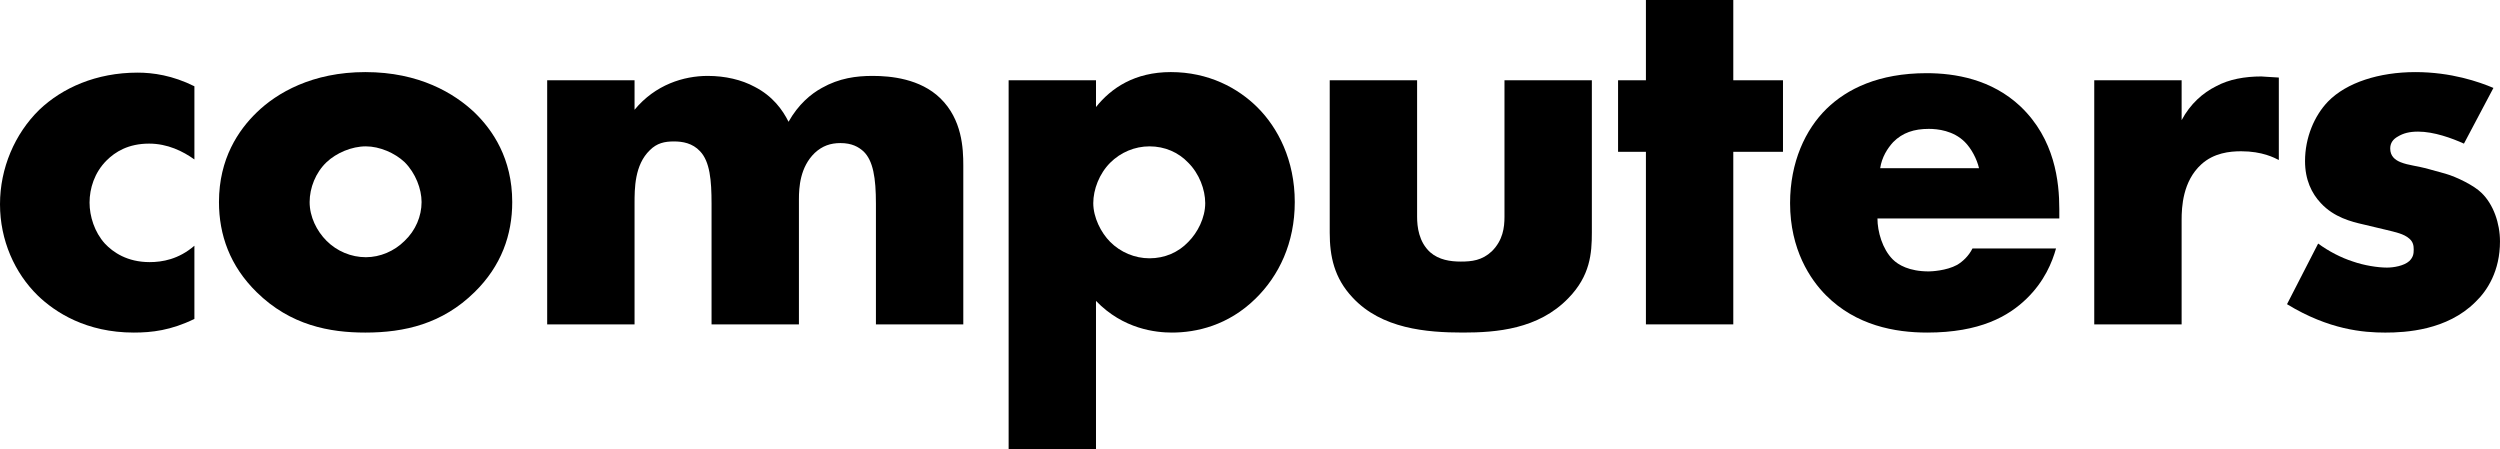 <?xml version="1.0" encoding="utf-8"?>
<!-- Generator: Adobe Illustrator 27.0.0, SVG Export Plug-In . SVG Version: 6.00 Build 0)  -->
<svg version="1.1" id="Layer_1" xmlns="http://www.w3.org/2000/svg" xmlns:xlink="http://www.w3.org/1999/xlink" x="0px" y="0px"
	 viewBox="0 0 3839 690.15" style="enable-background:new 0 0 3839 690.15;" xml:space="preserve">
<style type="text/css">
	.st0{fill:#FFFFFF;}
	.st1{fill:url(#SVGID_1_);}
	.st2{fill:url(#SVGID_00000141423474382574207670000003401983333626929338_);}
	.st3{fill:url(#SVGID_00000047043962628478625430000016210097563137859216_);}
	.st4{fill:url(#SVGID_00000010269550336101199010000015404353298113591975_);}
	.st5{fill:url(#SVGID_00000070828980923845748970000000269190248262820512_);}
	.st6{fill:url(#SVGID_00000054969968143895087820000010430377740917681808_);}
	.st7{fill:url(#SVGID_00000103256626558497029360000015060522376941828248_);}
	.st8{fill:url(#SVGID_00000043424907019022200070000013168110971525467552_);}
	.st9{fill:url(#SVGID_00000150784062802098339830000013256295397660198804_);}
	.st10{fill:url(#SVGID_00000112590567232892791930000000430173625144525493_);}
	.st11{fill:url(#SVGID_00000119813596693227505190000013055469871030292100_);}
	.st12{fill:url(#SVGID_00000071520945958028766010000009955017614216904613_);}
	.st13{fill:url(#SVGID_00000021824945449331985020000000039848028572743871_);}
	.st14{fill:url(#SVGID_00000046323385044452406130000015572364085480568752_);}
	.st15{fill:url(#SVGID_00000101083948746597780360000017263052567595952782_);}
	.st16{fill:url(#SVGID_00000173847308086563399190000009296307617497724554_);}
	.st17{fill:url(#SVGID_00000016066877922434927850000010564976317325111728_);}
	.st18{fill:url(#SVGID_00000011024624543287631060000017877374975941278389_);}
	.st19{fill:url(#SVGID_00000041980472034766292240000003323061482246622852_);}
	.st20{fill:url(#SVGID_00000088844862875418987360000017036230310063549586_);}
	.st21{fill:url(#SVGID_00000155118277076494315020000005457070745357707166_);}
	.st22{fill:url(#SVGID_00000121996245485938652550000011583365685706720677_);}
	.st23{fill:url(#SVGID_00000026135452065315886020000007533856440648938168_);}
	.st24{fill:url(#SVGID_00000181803328499767061630000013006328387536081822_);}
	.st25{fill:url(#SVGID_00000163049877864140752260000006010024714608874129_);}
	.st26{fill:url(#SVGID_00000049193862364162230850000014237544158648599181_);}
	.st27{fill:url(#SVGID_00000136402165782888134860000011017432800275490235_);}
	.st28{fill:url(#SVGID_00000047055795857259560030000008589710685362508958_);}
	.st29{fill:url(#SVGID_00000061470452537227671340000002634531304409993615_);}
	.st30{fill:url(#SVGID_00000171682605785247446040000006373807135220917143_);}
	.st31{fill:url(#SVGID_00000108282168916745198310000002364782904574725545_);}
	.st32{fill:url(#SVGID_00000142881361773395791610000008516652605817414567_);}
	.st33{fill:url(#SVGID_00000011026690789225152760000000682121771262693295_);}
	.st34{fill:url(#SVGID_00000150072047227050910170000008344932309854129793_);}
	.st35{fill:url(#SVGID_00000093896804160832350580000014337116918229215882_);}
	.st36{fill:url(#SVGID_00000151543691426066576780000015901561113297775785_);}
	.st37{fill:url(#SVGID_00000181781142730733361620000010109599909042326923_);}
	.st38{fill:url(#SVGID_00000181085427609546891880000015412167169707297983_);}
	.st39{fill:url(#SVGID_00000111180396002610454700000000923452152694841278_);}
	.st40{fill:url(#SVGID_00000183237884383257624070000003847972792799918002_);}
	.st41{fill:url(#SVGID_00000056415534617647491610000008267343241087031982_);}
	.st42{fill:url(#SVGID_00000044891102390220918750000007247534305730351490_);}
	.st43{fill:url(#SVGID_00000137120028948214831870000000615941496678162309_);}
	.st44{fill:url(#SVGID_00000104691378542862245600000010026882923879072179_);}
	.st45{fill:url(#SVGID_00000071532006202556128210000018325290238372875167_);}
	.st46{fill:url(#SVGID_00000103253983768228822780000013057033913267717552_);}
	.st47{fill:url(#SVGID_00000013885310044690077670000003123525098464960385_);}
	.st48{fill:url(#SVGID_00000132069850034749470580000011440809766073503887_);}
	.st49{fill:url(#SVGID_00000043417213660715971600000003138540794260286129_);}
	.st50{fill:url(#SVGID_00000047752762568684828630000001616523886959737507_);}
	.st51{fill:url(#SVGID_00000156589162106542364300000016473929902728934832_);}
	.st52{fill:url(#SVGID_00000044865877429519090480000005697654078708013486_);}
	.st53{fill:url(#SVGID_00000015356914153442419300000005212111626312741545_);}
	.st54{fill:url(#SVGID_00000168098837025847813540000018117410067957999279_);}
	.st55{fill:url(#SVGID_00000111889330228104263920000010736227260494624140_);}
	.st56{fill:url(#SVGID_00000119823903597771189030000000764238730811191953_);}
	.st57{fill:url(#SVGID_00000023991896079436925160000012306395572157561222_);}
	.st58{fill:url(#SVGID_00000120549201311391061970000005357748262134897831_);}
	.st59{fill:url(#SVGID_00000069398453481783166040000007884899864842018454_);}
	.st60{fill:url(#SVGID_00000169551427609753451970000017535884418749607818_);}
	.st61{fill:url(#SVGID_00000036957051710909105200000004635965245357450377_);}
	.st62{fill:url(#SVGID_00000058584488335777773460000014463851720463323822_);}
	.st63{fill:url(#SVGID_00000026147052419014310750000006673286988657198506_);}
	.st64{fill:url(#SVGID_00000065756615079629055790000007556245897513776560_);}
	.st65{fill:url(#SVGID_00000111878575435447476970000008380580042706130059_);}
	.st66{fill:url(#SVGID_00000008145363781556172640000013649940837587690641_);}
	.st67{fill:url(#SVGID_00000034808031527538735630000012880913455345889176_);}
	.st68{fill:url(#SVGID_00000021085134181539011870000002988887178602823336_);}
	.st69{fill:url(#SVGID_00000116223788978048923950000014672955877766246824_);}
	.st70{fill:url(#SVGID_00000036971424290961590550000003538632723511127230_);}
	.st71{fill:url(#SVGID_00000072973513561062799890000014709806389338302336_);}
	.st72{fill:url(#SVGID_00000035501940920569459850000003704269203388569013_);}
	.st73{fill:url(#SVGID_00000089553628556216489830000003690275552703729809_);}
	.st74{fill:url(#SVGID_00000173881946819197365600000012241149591879836034_);}
	.st75{fill:url(#SVGID_00000165938047813845607850000007464269588816534164_);}
	.st76{fill:url(#SVGID_00000078742913214836298180000014382980981829741977_);}
	.st77{fill:url(#SVGID_00000122691129985063147300000006922292969370686133_);}
	.st78{fill:url(#SVGID_00000165948626616905093350000005568362428753663875_);}
	.st79{fill:url(#SVGID_00000003783864244865032130000012307360140927116420_);}
	.st80{fill:url(#SVGID_00000018936965465599737290000013276552062129720242_);}
	.st81{fill:url(#SVGID_00000053516741788456230430000013952530683970686848_);}
	.st82{fill:url(#SVGID_00000129915368440330221220000005764062324789395119_);}
	.st83{fill:url(#SVGID_00000034812380065374399470000006830301046773317015_);}
	.st84{fill:url(#SVGID_00000018956145247465024810000007709199517646060455_);}
	.st85{fill:url(#SVGID_00000142153462401370607750000018081006334486901414_);}
	.st86{fill:url(#SVGID_00000176018078923571945140000008130954320483116212_);}
	.st87{fill:url(#SVGID_00000159464335883053829880000017428298928341334428_);}
	.st88{fill:url(#SVGID_00000059275932679109653430000006036385651704908432_);}
	.st89{fill:url(#SVGID_00000106120946973928017080000017154760247763130787_);}
	.st90{fill:url(#SVGID_00000041275867425977098190000011747009927277995429_);}
	.st91{fill:url(#SVGID_00000144318059034596219790000002825629879921581735_);}
	.st92{fill:url(#SVGID_00000158707490052697035100000003648301915778108032_);}
	.st93{fill:url(#SVGID_00000070081945508327657620000005115213038639371707_);}
	.st94{fill:url(#SVGID_00000151516862409705303330000016116418993288892050_);}
	.st95{fill:url(#SVGID_00000154393702743008684200000003705876942426823572_);}
	.st96{fill:url(#SVGID_00000164496571465598368620000016783899138808875432_);}
	.st97{fill:url(#SVGID_00000176766233227393617830000001019588158214972095_);}
	.st98{fill:url(#SVGID_00000121258239623799116260000011664006687173287597_);}
	.st99{fill:url(#SVGID_00000074405982329263764170000011771732626802415539_);}
	.st100{fill:url(#SVGID_00000122709977014911402750000011888259240740812973_);}
	.st101{fill:url(#SVGID_00000167389816747789182050000011304257379976890502_);}
	.st102{fill:url(#SVGID_00000051354717275194784940000009032325109945117606_);}
	.st103{fill:url(#SVGID_00000117652975818582025390000005873147336494852279_);}
	.st104{fill:url(#SVGID_00000134962512538148341010000007950904168997075625_);}
	.st105{fill:url(#SVGID_00000158024162433820400520000010139238067011403161_);}
	.st106{fill:url(#SVGID_00000074403978241962707610000014139342212307387060_);}
	.st107{fill:url(#SVGID_00000127008751500379863410000004036480700373731993_);}
	.st108{fill:url(#SVGID_00000183937077232171424590000000925895325344443021_);}
	.st109{fill:url(#SVGID_00000027582904761568720560000007031601136079486862_);}
	.st110{fill:url(#SVGID_00000183246412732143563710000017148230754698066565_);}
	.st111{fill:url(#SVGID_00000031177874890799176730000016682078865400061876_);}
	.st112{fill:url(#SVGID_00000096037036166338144250000000130732851266614961_);}
	.st113{fill:url(#SVGID_00000008834705706026388700000000088365918470690699_);}
	.st114{fill:url(#SVGID_00000020389685969531563630000006360000638393102255_);}
	.st115{fill:url(#SVGID_00000065072167312178982390000006731823857311589265_);}
	.st116{fill:url(#SVGID_00000093175659101037096690000010184095993445155498_);}
	.st117{fill:url(#SVGID_00000055689840141398772980000004793126196990211742_);}
	.st118{fill:url(#SVGID_00000052085116871232430980000001652427060511818913_);}
	.st119{fill:url(#SVGID_00000031209371986235795770000003040601176928225703_);}
	.st120{fill:url(#SVGID_00000003823470669728231540000015654312405832196752_);}
	.st121{fill:url(#SVGID_00000042730955662052948430000003614292240969534085_);}
	.st122{fill:url(#SVGID_00000124160220018236002350000007469139448893341363_);}
	.st123{fill:url(#SVGID_00000080918808275364926560000005274729179584447416_);}
	.st124{fill:url(#SVGID_00000075873480017222741730000006684182380002466701_);}
	.st125{fill:url(#SVGID_00000089545432265478887490000012742708216786208411_);}
	.st126{fill:url(#SVGID_00000136401810564072748330000010717999997082244253_);}
	.st127{fill:url(#SVGID_00000016783668112027145830000017379842172956476845_);}
	.st128{fill:url(#SVGID_00000000208893784992161510000001802553877385988760_);}
	.st129{fill:url(#SVGID_00000047770364470106782510000002099830984421808791_);}
	.st130{fill:url(#SVGID_00000084522861023021568440000003778034520644795573_);}
	.st131{fill:url(#SVGID_00000048459233730652551850000002592360452079501198_);}
	.st132{fill:url(#SVGID_00000029019735087045752590000005130741592577199529_);}
	.st133{fill:url(#SVGID_00000018945258702826900690000014717187877123614105_);}
	.st134{fill:url(#SVGID_00000157310203542786171440000015767035496077799572_);}
	.st135{fill:url(#SVGID_00000156564208569699862870000001126661858475457432_);}
	.st136{fill:url(#SVGID_00000138530979584556820470000017666639767210552207_);}
	.st137{fill:url(#SVGID_00000148635203924922265670000012766479717973910433_);}
	.st138{fill:url(#SVGID_00000005972130974646343670000003853868596731480193_);}
	.st139{fill:url(#SVGID_00000079467053440824416410000005725514565468937886_);}
	.st140{fill:url(#SVGID_00000116221095328261504750000017648402146455856042_);}
	.st141{fill:url(#SVGID_00000129167221643379226910000006521728594906449323_);}
	.st142{fill:url(#SVGID_00000152247463875660519740000007459856755659038138_);}
	.st143{fill:url(#SVGID_00000089573313581280259020000005150232412847867013_);}
	.st144{fill:url(#SVGID_00000060716280044396747150000014314806897888101554_);}
	.st145{fill:url(#SVGID_00000141440002553179869060000004351620101700341379_);}
	.st146{fill:url(#SVGID_00000162352011804129210530000002035958709153025215_);}
	.st147{fill:url(#SVGID_00000180352333327853332490000017952637670523657621_);}
	.st148{fill:url(#SVGID_00000034772902840532348240000008229248484897773727_);}
	.st149{fill:url(#SVGID_00000057134260095242558780000013499431254981663664_);}
	.st150{fill:url(#SVGID_00000082346686761195160720000010655072508267450042_);}
	.st151{fill:url(#SVGID_00000101810453336818562310000017706901062063245750_);}
	.st152{fill:url(#SVGID_00000034085897598988061750000015734620146428164526_);}
	.st153{fill:url(#SVGID_00000023251573097142482280000001935875488336611230_);}
	.st154{fill:url(#SVGID_00000035522718267191607640000005274975997436891283_);}
	.st155{fill:url(#SVGID_00000057835331647780042440000013597350725856137632_);}
	.st156{fill:url(#SVGID_00000154394449254235537830000003855352911048815287_);}
	.st157{fill:url(#SVGID_00000018919992549010192830000010263864081758954902_);}
	.st158{fill:url(#SVGID_00000042737595109410973240000016963971526182663577_);}
	.st159{fill:url(#SVGID_00000084520519276461416420000002350303935806856613_);}
	.st160{fill:url(#SVGID_00000036964739410886131360000009717350178121164961_);}
	.st161{fill:url(#SVGID_00000078019119532341967080000001568318716481241258_);}
	.st162{fill:url(#SVGID_00000070820996153668269210000009238414368975527863_);}
	.st163{fill:url(#SVGID_00000132803772291324400840000004399034766183414440_);}
	.st164{fill:url(#SVGID_00000112625515183892028680000008420649540010511252_);}
	.st165{fill:url(#SVGID_00000041279886987922069110000006373147775447210152_);}
	.st166{fill:url(#SVGID_00000129203421383127651820000015325227527196881562_);}
	.st167{fill:url(#SVGID_00000065787491525060117250000011860621441634126239_);}
	.st168{fill:url(#SVGID_00000004542978854606104400000008553974335536879028_);}
	.st169{fill:url(#SVGID_00000067952464458185169270000008826224358528875949_);}
	.st170{fill:url(#SVGID_00000138539306247524111040000004155344547820754077_);}
	.st171{fill:url(#SVGID_00000178197222429582184570000017249722600720915131_);}
	.st172{fill:url(#SVGID_00000176759642925641783650000000397450022281583012_);}
	.st173{fill:url(#SVGID_00000123437394700602678790000009266647691649573807_);}
	.st174{fill:url(#SVGID_00000106833581896350535050000016427888539938270118_);}
	.st175{fill:url(#SVGID_00000089571605218489196130000009041384518938240918_);}
	.st176{fill:url(#SVGID_00000158740936151297119900000015063814783284513188_);}
	.st177{fill:url(#SVGID_00000124880242226100530700000014186438288070530740_);}
	.st178{fill:url(#SVGID_00000151527636353908310160000017510821185486378166_);}
	.st179{fill:url(#SVGID_00000121276023600688039440000016882039867352895918_);}
	.st180{fill:url(#SVGID_00000018915181875737437240000003898644232301878933_);}
	.st181{fill:url(#SVGID_00000159437689432676965000000005870434367298624153_);}
	.st182{fill:url(#SVGID_00000151527211218912770480000015844167694966948021_);}
	.st183{fill:url(#SVGID_00000155851217325015106780000015457343787148062601_);}
	.st184{fill:url(#SVGID_00000139251867568159549190000005521379779884374668_);}
	.st185{fill:url(#SVGID_00000027588112016366418610000002831373349017007027_);}
	.st186{fill:url(#SVGID_00000145765378816777261880000013625072102130512770_);}
	.st187{fill:url(#SVGID_00000087381971062784620570000001455486441604121505_);}
	.st188{fill:url(#SVGID_00000026855408619561465580000005937140938388193413_);}
	.st189{fill:url(#SVGID_00000005977345164123056900000009000662283405719687_);}
	.st190{fill:url(#SVGID_00000036940465475704236600000018240681066997870983_);}
	.st191{fill:url(#SVGID_00000115516503024611447770000017244073655866964385_);}
	.st192{fill:url(#SVGID_00000096768117496202366490000015014193960169677233_);}
	.st193{fill:url(#SVGID_00000001635296342766748820000010641794492511378097_);}
	.st194{fill:url(#SVGID_00000124163547899775223050000010985693090359539625_);}
	.st195{fill:url(#SVGID_00000157305086187571742850000005845507305173406399_);}
	.st196{fill:url(#SVGID_00000026124759668787314910000004475797497039132846_);}
	.st197{fill:url(#SVGID_00000182502375601955202970000017904566726884371082_);}
	.st198{fill:url(#SVGID_00000062166907525081891500000005283787526177553290_);}
	.st199{fill:url(#SVGID_00000163046673824696630870000018243648107026486966_);}
	.st200{fill:url(#SVGID_00000167377025305642294750000015256626734574662804_);}
	.st201{fill:url(#SVGID_00000168800476478124069360000017987099589381490319_);}
	.st202{fill:url(#SVGID_00000034050201807474306870000018188986251353445039_);}
	.st203{fill:url(#SVGID_00000133507876766391830800000013462668647326238139_);}
	.st204{fill:url(#SVGID_00000057857280849939032180000000185073597534966943_);}
	.st205{fill:url(#SVGID_00000025408732052918474600000000312422143862561192_);}
	.st206{fill:url(#SVGID_00000183948975026120327700000014604578618539315633_);}
	.st207{fill:url(#SVGID_00000130612184656861552590000015843597868495621540_);}
	.st208{fill:url(#SVGID_00000008860790970253670130000018395160415540976033_);}
	.st209{fill:url(#SVGID_00000103224457832953256970000002209750660638386331_);}
	.st210{fill:url(#SVGID_00000062157758749000598870000001340235653138473903_);}
	.st211{fill:url(#SVGID_00000015343013448944086650000000574964790790846596_);}
	.st212{fill:url(#SVGID_00000059304696883185821230000009526692668326149000_);}
	.st213{fill:url(#SVGID_00000173840051305624817060000010009089039478653059_);}
	.st214{fill:url(#SVGID_00000026164553211038256160000000696541806188819859_);}
	.st215{fill:url(#SVGID_00000018952472337342480890000006591857585015871396_);}
	.st216{fill:url(#SVGID_00000002367821509276482670000014132813308037119642_);}
	.st217{fill:url(#SVGID_00000094612124736672176710000013996413925883968384_);}
	.st218{fill:url(#SVGID_00000105411858907194808450000001495239220288749735_);}
	.st219{fill:url(#SVGID_00000103261450127874395610000013921006834675652232_);}
	.st220{fill:url(#SVGID_00000089561653545456401360000007640661745944883353_);}
	.st221{fill:url(#SVGID_00000026842192282608564920000002709458240336106882_);}
	.st222{fill:url(#SVGID_00000099648485773371437750000016102125042332833434_);}
	.st223{fill:url(#SVGID_00000143595030842140219740000014873230883519724182_);}
	.st224{fill:url(#SVGID_00000031894133691248690900000005520421552926257086_);}
	.st225{fill:url(#SVGID_00000067195552900741266280000003987325693901785502_);}
	.st226{fill:url(#SVGID_00000030486435539838325680000001463495033113809025_);}
	.st227{fill:url(#SVGID_00000139273617932486779350000012675420211188677015_);}
	.st228{fill:url(#SVGID_00000155131573061134228260000004875545788016274845_);}
	.st229{fill:url(#SVGID_00000181801974508929143350000006607093144087569843_);}
	.st230{fill:url(#SVGID_00000165214627902701851950000017911410285786040993_);}
	.st231{fill:url(#SVGID_00000122713400594930814440000013267492880050540218_);}
	.st232{fill:url(#SVGID_00000183218542122229791510000000071671697674453394_);}
	.st233{fill:url(#SVGID_00000134962686576167301420000006784387334000898749_);}
	.st234{fill:url(#SVGID_00000146501484560784544100000015030907287654601345_);}
	.st235{fill:url(#SVGID_00000057831656311790964220000003555989017407043481_);}
	.st236{fill:url(#SVGID_00000044164062663359857640000008846263120377214395_);}
	.st237{fill:url(#SVGID_00000007396873322924896940000016138320607432122771_);}
	.st238{fill:url(#SVGID_00000169557396316205976830000000052931623795740294_);}
	.st239{fill:url(#SVGID_00000045601275745037312730000003367901682419543197_);}
	.st240{fill:url(#SVGID_00000070837453601185830640000017810144379976178069_);}
	.st241{fill:url(#SVGID_00000003088910958727846030000012712269855239431567_);}
	.st242{fill:url(#SVGID_00000155119991199645943730000011326180104955448759_);}
	.st243{fill:url(#SVGID_00000163046653777496653080000006603792601131352982_);}
	.st244{fill:url(#SVGID_00000112624123319687193150000008197596521293046715_);}
	.st245{fill:url(#SVGID_00000118387482909715382060000005269038651436718991_);}
	.st246{fill:url(#SVGID_00000104700030113053011110000014736147223828328108_);}
	.st247{fill:url(#SVGID_00000078030384690702417660000003613023432688006805_);}
	.st248{fill:url(#SVGID_00000019667814528125040460000013749426619288428429_);}
	.st249{fill:url(#SVGID_00000153679762414777594570000004002486450103304880_);}
	.st250{fill:url(#SVGID_00000062914284836020064240000008414487949828170904_);}
	.st251{fill:url(#SVGID_00000129893580561749969200000017222094730443086757_);}
	.st252{fill:url(#SVGID_00000002377260627765130920000005441055893935801786_);}
	.st253{fill:url(#SVGID_00000123440841974443114790000014889986187182447497_);}
	.st254{fill:url(#SVGID_00000060749473366653626250000015730982928845589644_);}
	.st255{fill:url(#SVGID_00000083060830844650958190000018098139309548383904_);}
	.st256{fill:url(#SVGID_00000036937381473929505200000002347346741657107849_);}
	.st257{fill:url(#SVGID_00000000911722111003718150000005634629184049928631_);}
	.st258{fill:url(#SVGID_00000093151237138894985810000009128677042619189161_);}
	.st259{fill:url(#SVGID_00000121270722127662748950000012332545384487381930_);}
	.st260{fill:url(#SVGID_00000052817381997872725380000007830820136779220125_);}
	.st261{fill:url(#SVGID_00000011011342366537747560000004478271430657062021_);}
	.st262{fill:url(#SVGID_00000010278850755896658920000017082356246130026410_);}
	.st263{fill:url(#SVGID_00000034065039254900489220000013372588556507493546_);}
	.st264{fill:url(#SVGID_00000064331681371494839080000015993728649609880759_);}
	.st265{fill:url(#SVGID_00000162328827705557368250000003493476923191502224_);}
	.st266{fill:url(#SVGID_00000132081824409620016100000002913975427659693985_);}
	.st267{fill:url(#SVGID_00000081637774083618604710000015105789683582885012_);}
	.st268{fill:url(#SVGID_00000123435546097339239610000003589823891301599909_);}
	.st269{fill:url(#SVGID_00000075146713388592245310000013463009282239694497_);}
	.st270{fill:url(#SVGID_00000062906195730722998740000004886091858800074371_);}
	.st271{fill:url(#SVGID_00000020357649055805855060000003083710086913323672_);}
	.st272{fill:url(#SVGID_00000060723023203074523950000014806480457911433627_);}
	.st273{fill:url(#SVGID_00000047033233966684434780000007043931976098363779_);}
	.st274{fill:url(#SVGID_00000028286946735066192390000017460390409414126722_);}
	.st275{fill:url(#SVGID_00000060010691592622380360000011004492053892821176_);}
	.st276{fill:url(#SVGID_00000085229618382952599560000010853358976557677701_);}
	.st277{fill:url(#SVGID_00000007400656786163998350000014724631311771552675_);}
	.st278{fill:url(#SVGID_00000089531856654914107390000000904307688954712730_);}
	.st279{fill:url(#SVGID_00000082347905499193707980000005608014110712374967_);}
	.st280{fill:url(#SVGID_00000072280832159370616230000010424206787581410447_);}
	.st281{fill:url(#SVGID_00000098937784445804535850000013032958421142257555_);}
	.st282{fill:url(#SVGID_00000077289380914821300530000002874423703499394184_);}
	.st283{fill:url(#SVGID_00000099649134331377317540000014380140281033562269_);}
	.st284{fill:url(#SVGID_00000102506714682563501610000007608963618250554269_);}
	.st285{fill:url(#SVGID_00000143604122849975211930000011489890581179235263_);}
	.st286{fill:url(#SVGID_00000111184945171192747540000000247891566111968159_);}
	.st287{fill:url(#SVGID_00000052789038861468830150000013788912573491419523_);}
	.st288{fill:url(#SVGID_00000061449002649488356890000016417347902668012954_);}
	.st289{fill:url(#SVGID_00000121273792719287672840000013299027377902662843_);}
	.st290{fill:url(#SVGID_00000164505859881164162150000015092204545718516909_);}
	.st291{fill:url(#SVGID_00000015321507855802978000000018207226327224566975_);}
	.st292{fill:url(#SVGID_00000147928674379873813060000015136603401703488641_);}
	.st293{fill:url(#SVGID_00000079475452105979943390000008180577186992184999_);}
	.st294{fill:url(#SVGID_00000029010150388564344600000007228827788042300062_);}
	.st295{fill:url(#SVGID_00000084502002171721731980000014386168067205437825_);}
	.st296{fill:url(#SVGID_00000165204425299900626600000013128503098188711826_);}
	.st297{fill:url(#SVGID_00000136404095991799419050000004994055586000795534_);}
	.st298{fill:url(#SVGID_00000080192442380114464810000003196067943204259771_);}
	.st299{fill:url(#SVGID_00000064317313737797500810000001872972957394119585_);}
	.st300{fill:url(#SVGID_00000075858797769066095300000015338201350017227949_);}
	.st301{fill:url(#SVGID_00000152263388575410919340000015569020041631878835_);}
	.st302{fill:url(#SVGID_00000177486132976662961910000006855849674116705701_);}
	.st303{fill:url(#SVGID_00000124141032266395153430000012820900186034336159_);}
	.st304{fill:url(#SVGID_00000032620241351898119510000000901772844916828546_);}
	.st305{fill:url(#SVGID_00000138563722442373623900000000056113910821944201_);}
	.st306{fill:url(#SVGID_00000131340082541824638120000004272622696489750433_);}
	.st307{fill:url(#SVGID_00000183939224501458315290000009543550227788833201_);}
	.st308{fill:url(#SVGID_00000097474115844233186120000002810277444128523420_);}
	.st309{fill:url(#SVGID_00000181765750455173674240000008915201740438931123_);}
	.st310{fill:url(#SVGID_00000047764024666854675410000000863875467853093567_);}
	.st311{fill:url(#SVGID_00000064321393780895981750000006874311593735601849_);}
	.st312{fill:url(#SVGID_00000107577661783030520120000017299081689625073821_);}
	.st313{fill:url(#SVGID_00000083081717410390090000000005265453353083657402_);}
	.st314{fill:url(#SVGID_00000150805458397972495260000016678242093573786263_);}
	.st315{fill:url(#SVGID_00000133497471810688307360000006658389897551713410_);}
	.st316{fill:url(#SVGID_00000094610094112917056400000000344074964991140276_);}
	.st317{fill:url(#SVGID_00000119115490050417562610000011319286756956706950_);}
	.st318{fill:url(#SVGID_00000080189549785704280890000011965745261101918088_);}
	.st319{fill:url(#SVGID_00000129207012998521967480000015311296170228849062_);}
	.st320{fill:url(#SVGID_00000089569084303280440090000007683870377562004119_);}
</style>
<g>
	<path d="M298.53,489.73c-36.06,17.61-65.41,20.97-93.08,20.97c-72.95,0-120.76-31.03-147.59-57.03C22.64,419.29,0,368.97,0,313.63
		c0-55.35,22.64-108.18,60.38-145.07c35.22-33.54,87.21-57.03,150.94-57.03c23.48,0,53.67,4.19,87.21,20.96v112.37
		c-17.61-12.58-41.09-24.32-69.6-24.32c-31.87,0-51.99,12.58-65.41,26c-18.45,18.45-26,42.77-26,64.57
		c0,20.96,7.55,45.28,23.48,62.89c12.58,13.42,34.38,28.51,68.76,28.51c19.29,0,44.44-4.19,68.76-25.16V489.73z"/>
	<path d="M728.72,448.64C679.24,497.28,621.38,510.7,561,510.7c-54.51,0-114.88-10.9-166.88-62.06
		c-41.09-40.25-57.86-88.05-57.86-138.36c0-67.09,30.19-110.69,57.86-137.53c31.03-30.19,85.54-62.05,166.88-62.05
		c83.02,0,136.69,32.71,167.72,62.05c27.67,26.83,57.86,70.44,57.86,137.53C786.58,360.59,769.81,408.39,728.72,448.64z
		 M501.46,249.06c-16.77,15.93-25.99,39.41-25.99,61.22c0,22.64,10.9,44.44,25.99,59.54c15.93,15.93,37.74,25.15,60.38,25.15
		c21.8,0,43.61-9.22,59.54-25.15c16.77-15.94,26-37.74,26-59.54c0-20.13-9.22-44.45-26-61.22c-15.09-14.26-38.57-24.32-59.54-24.32
		C540.04,224.74,516.56,234.8,501.46,249.06z"/>
	<path d="M840.25,123.27h134.17v45.28c31.87-38.58,75.47-51.99,112.37-51.99c26.83,0,51.99,5.87,72.12,16.77
		c27.67,14.26,42.77,35.22,51.99,53.67c15.1-26.83,34.38-42.77,51.15-51.99c26.83-15.1,52.83-18.45,77.99-18.45
		c27.67,0,72.95,4.19,103.98,34.38c33.54,32.71,35.22,77.15,35.22,103.14v244.03h-134.17V312.79c0-39.41-4.19-66.25-19.29-80.5
		c-7.55-6.71-17.61-12.58-35.22-12.58c-15.1,0-27.67,4.19-39.41,15.1c-22.64,21.8-24.32,52.83-24.32,71.28v192.04h-134.17V312.79
		c0-36.06-2.52-64.57-17.61-80.5c-11.74-12.58-26.83-15.09-40.25-15.09c-14.26,0-26,2.51-36.9,13.42
		c-23.48,22.64-23.48,58.7-23.48,82.18v185.33H840.25V123.27z"/>
	<path d="M1683.02,690.15h-134.17V123.27h134.17v41.09c23.48-29.35,59.54-53.67,114.88-53.67c57.86,0,103.15,24.32,133.33,54.51
		c31.03,31.03,57.02,80.5,57.02,145.08c0,62.89-24.32,113.21-60.38,148.43c-41.93,41.09-90.57,51.99-128.3,51.99
		c-24.32,0-74.63-5.03-116.56-48.64V690.15z M1704.82,249.9c-16.77,16.77-26,41.09-26,62.05c0,21.8,11.74,45.28,26,59.54
		c15.93,15.93,37.74,25.16,60.38,25.16c23.48,0,44.44-9.23,59.54-25.16c14.26-14.26,26-36.9,26-59.54c0-20.96-9.22-45.28-26-62.05
		c-15.1-15.94-36.06-25.16-59.54-25.16C1742.55,224.74,1720.75,233.96,1704.82,249.9z"/>
	<path d="M2176.1,123.27v209.64c0,15.09,2.52,38.58,20.13,54.51c13.42,11.74,31.03,14.26,46.96,14.26c16.77,0,32.71-1.68,47.8-15.93
		c16.77-16.77,19.29-36.06,19.29-52.83V123.27h134.17v233.96c0,31.87-2.52,66.25-36.06,100.63
		c-46.12,47.8-110.69,52.83-161.85,52.83c-56.19,0-124.95-5.87-169.39-53.67c-28.51-30.19-35.22-63.73-35.22-99.79V123.27H2176.1z"
		/>
	<path d="M2661.64,233.12v264.99h-134.17V233.12h-42.77V123.27h42.77V0h134.17v123.27h76.31v109.85H2661.64z"/>
	<path d="M3162.27,335.43h-279.25c0,20.13,7.55,46.96,23.48,62.89c8.38,8.38,25.16,18.45,55.35,18.45c3.35,0,26.83-0.84,43.61-10.06
		c8.39-5.03,17.61-13.42,23.48-25.16h128.3c-5.87,20.97-17.61,50.32-45.28,77.15c-27.67,26.83-71.28,51.99-152.62,51.99
		c-49.48,0-109.02-10.9-155.14-57.03c-24.32-24.32-55.35-70.44-55.35-141.72c0-62.89,23.48-113.21,56.19-145.08
		c31.03-30.19,79.66-54.51,153.46-54.51c43.61,0,99.79,9.23,144.24,51.15c52.83,50.31,59.54,115.72,59.54,157.65V335.43z
		 M3038.99,258.28c-3.35-14.26-11.74-30.19-21.8-40.25c-17.61-17.61-41.93-20.13-55.35-20.13c-22.64,0-40.25,5.87-54.51,20.13
		c-9.22,10.06-17.61,23.48-20.13,40.25H3038.99z"/>
	<path d="M3215.94,123.27h134.17v61.22c13.42-25.16,32.71-41.93,52.83-51.99c20.13-10.9,44.44-15.09,69.6-15.09
		c3.35,0,9.22,0.84,26.83,1.68V245.7c-6.71-3.35-25.16-13.42-57.86-13.42c-17.61,0-41.93,2.52-61.22,20.13
		c-28.51,26-30.19,65.41-30.19,85.54v160.17h-134.17V123.27z"/>
	<path d="M3559.75,374.01c15.93,11.74,35.22,21.8,53.67,27.67c16.77,5.87,37.74,9.23,51.99,9.23c10.06,0,25.99-2.52,34.38-10.06
		c5.87-5.87,6.71-10.9,6.71-17.61c0-5.87-0.84-11.74-6.71-16.77c-8.39-7.55-21.8-10.06-35.22-13.42l-35.22-8.38
		c-18.45-4.19-45.28-10.9-65.41-32.71c-14.26-15.09-24.32-36.06-24.32-64.57c0-36.06,14.26-69.6,35.22-91.4
		c28.51-29.35,78.83-45.28,134.17-45.28c55.35,0,98.12,15.09,119.92,24.32l-45.28,85.53c-18.45-8.38-46.12-18.45-70.44-18.45
		c-13.42,0-22.64,2.51-31.03,7.55c-7.55,4.19-11.74,10.06-11.74,18.45c0,11.74,7.55,17.61,15.93,20.97
		c12.58,5.03,23.48,5.03,44.44,10.9l24.32,6.71c17.61,5.03,44.45,18.45,55.35,29.35c18.45,17.61,28.51,46.96,28.51,74.63
		c0,45.28-19.29,75.47-37.74,93.08c-43.61,43.6-107.34,46.96-138.36,46.96c-33.54,0-86.37-4.19-150.94-43.61L3559.75,374.01z"/>
</g>
</svg>
